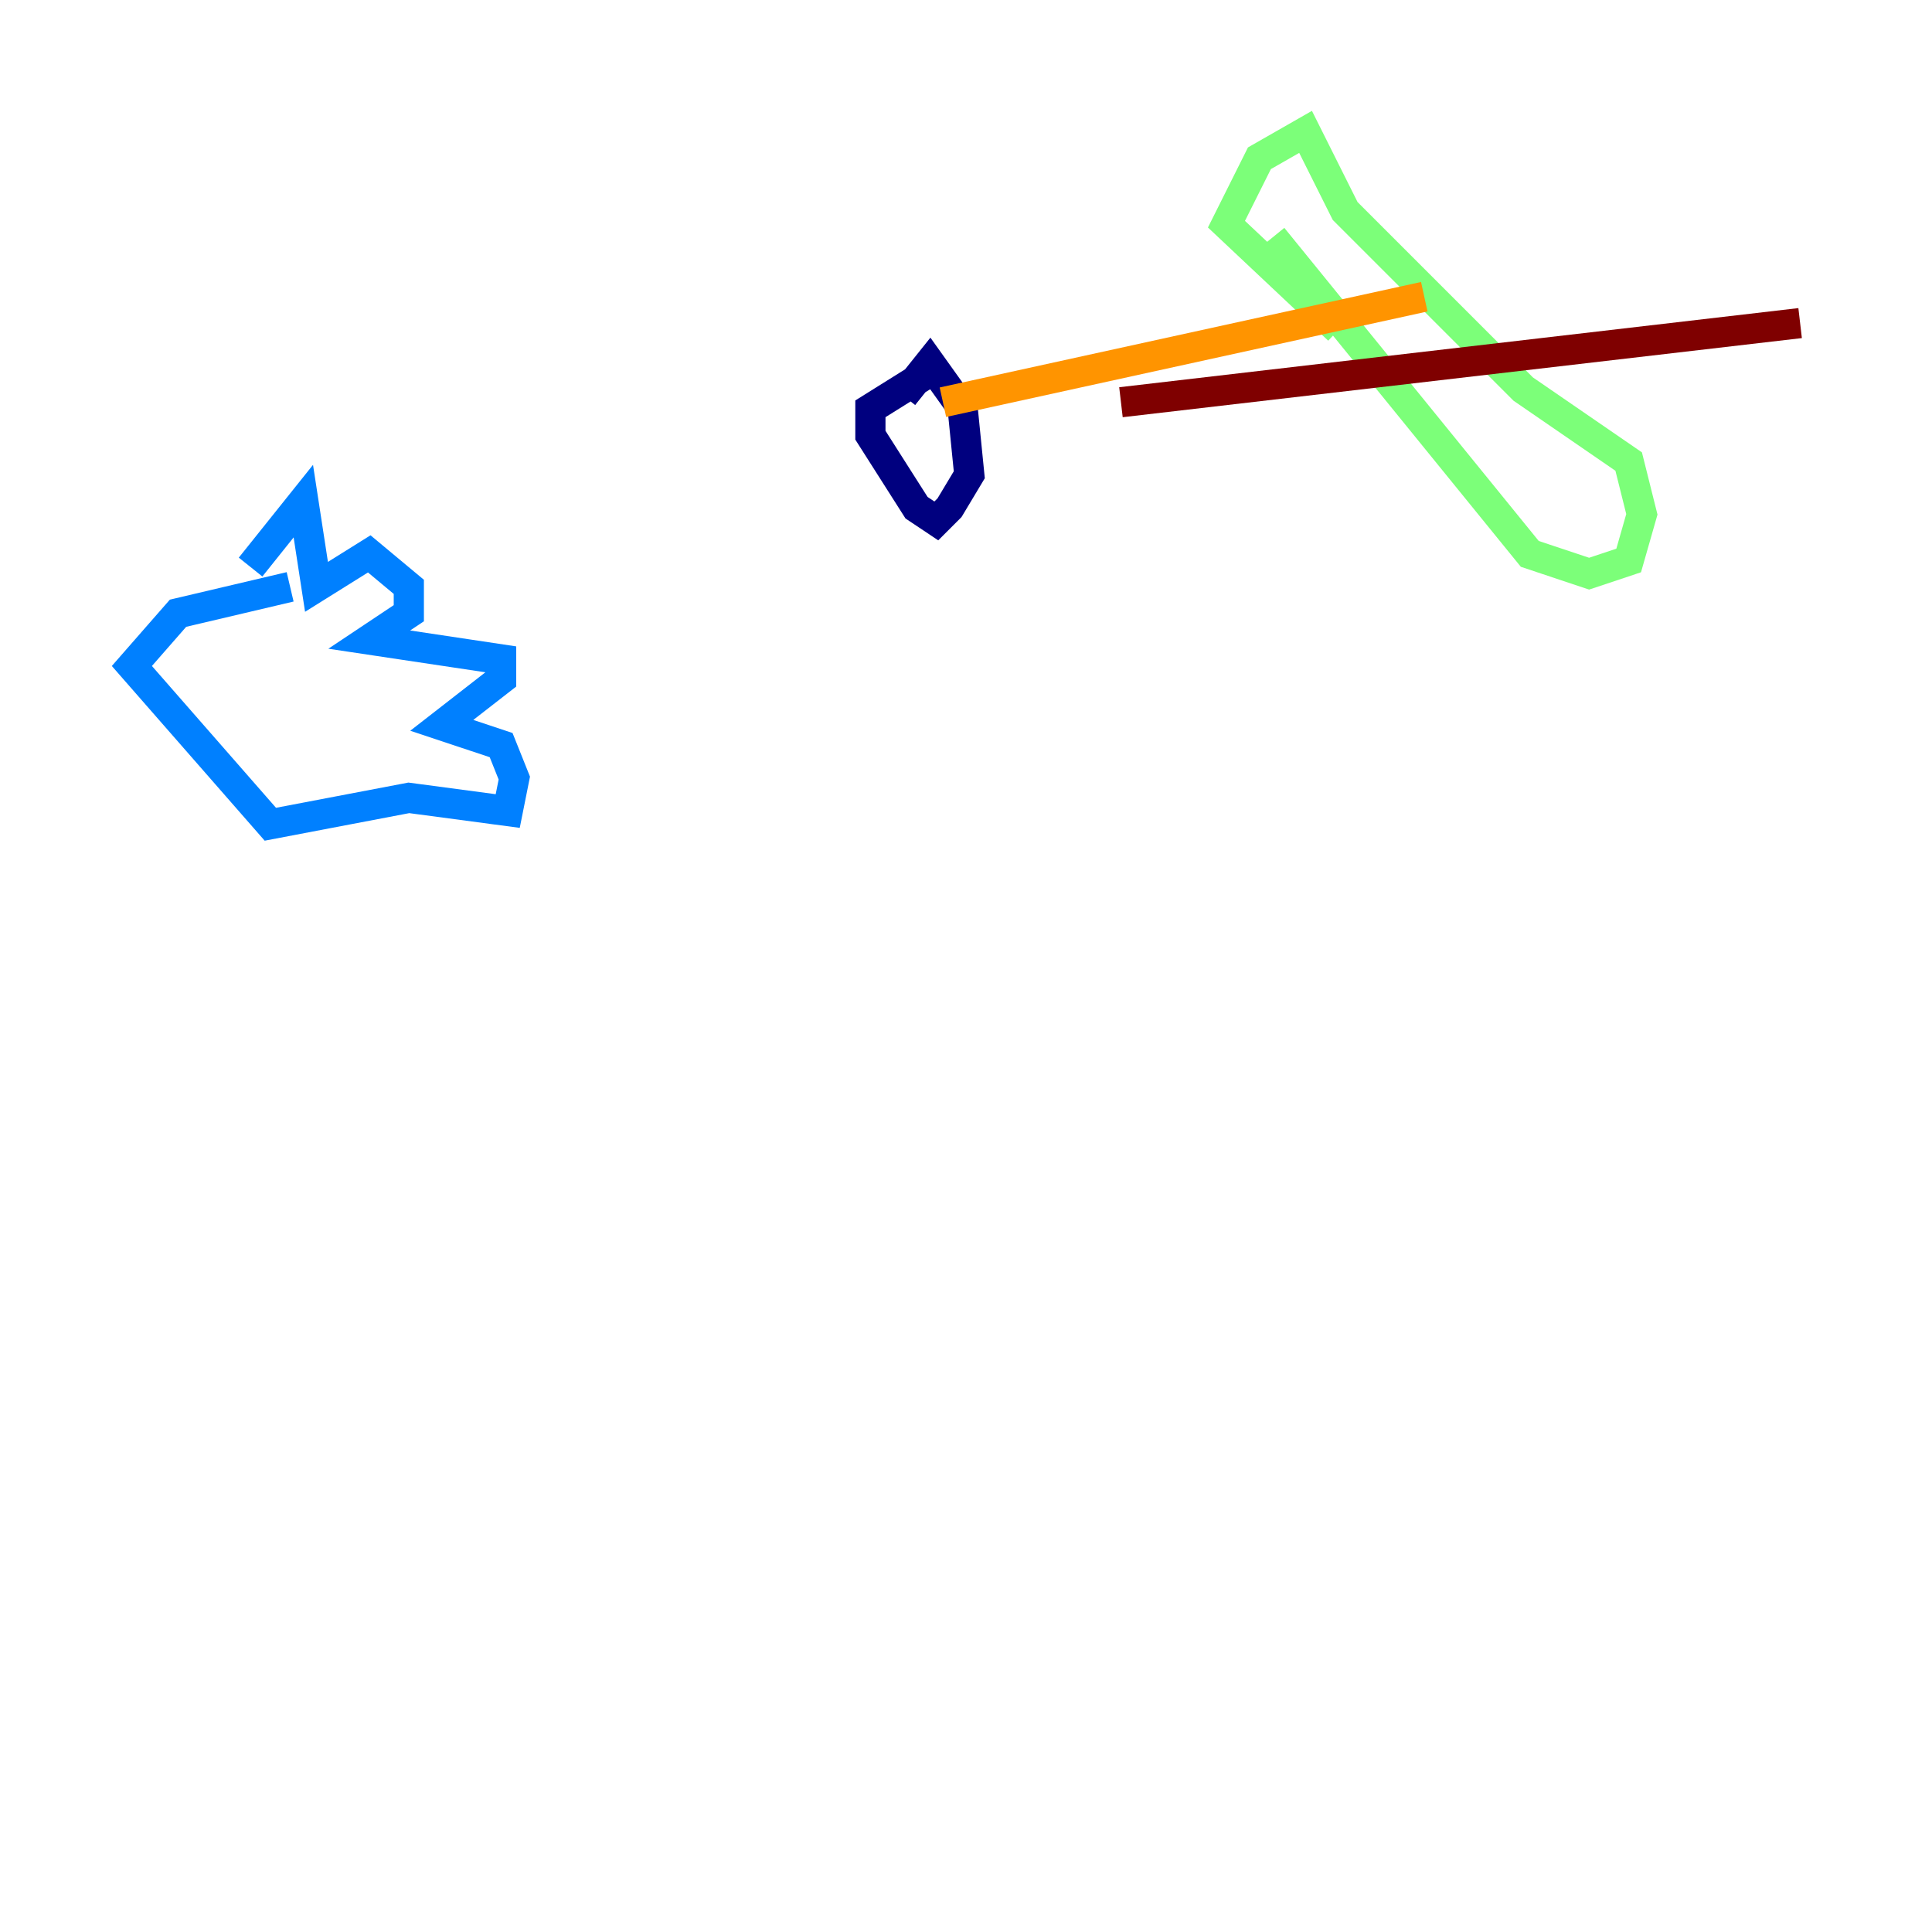<?xml version="1.0" encoding="utf-8" ?>
<svg baseProfile="tiny" height="128" version="1.2" viewBox="0,0,128,128" width="128" xmlns="http://www.w3.org/2000/svg" xmlns:ev="http://www.w3.org/2001/xml-events" xmlns:xlink="http://www.w3.org/1999/xlink"><defs /><polyline fill="none" points="61.16,24.901 57.666,27.085 57.666,28.833 60.724,33.638 62.034,34.512 62.908,33.638 64.218,31.454 63.782,27.085 61.597,24.027 59.85,26.212" stroke="#00007f" stroke-width="2" /><polyline fill="none" points="16.601,37.57 20.096,33.201 20.969,38.88 24.464,36.696 27.085,38.88 27.085,40.628 24.464,42.375 33.201,43.686 33.201,44.997 29.27,48.055 33.201,49.365 34.075,51.55 33.638,53.734 27.085,52.86 17.911,54.608 8.737,44.123 11.795,40.628 19.222,38.88" stroke="#0080ff" stroke-width="2" /><polyline fill="none" points="84.314,15.727 101.352,36.696 105.283,38.007 107.904,37.133 108.778,34.075 107.904,30.58 100.915,25.775 89.12,13.979 86.498,8.737 83.44,10.485 81.256,14.853 88.683,21.843" stroke="#7cff79" stroke-width="2" /><polyline fill="none" points="62.471,26.648 94.362,19.659" stroke="#ff9400" stroke-width="2" /><polyline fill="none" points="74.266,26.648 119.263,21.406" stroke="#7f0000" stroke-width="2" /></svg>